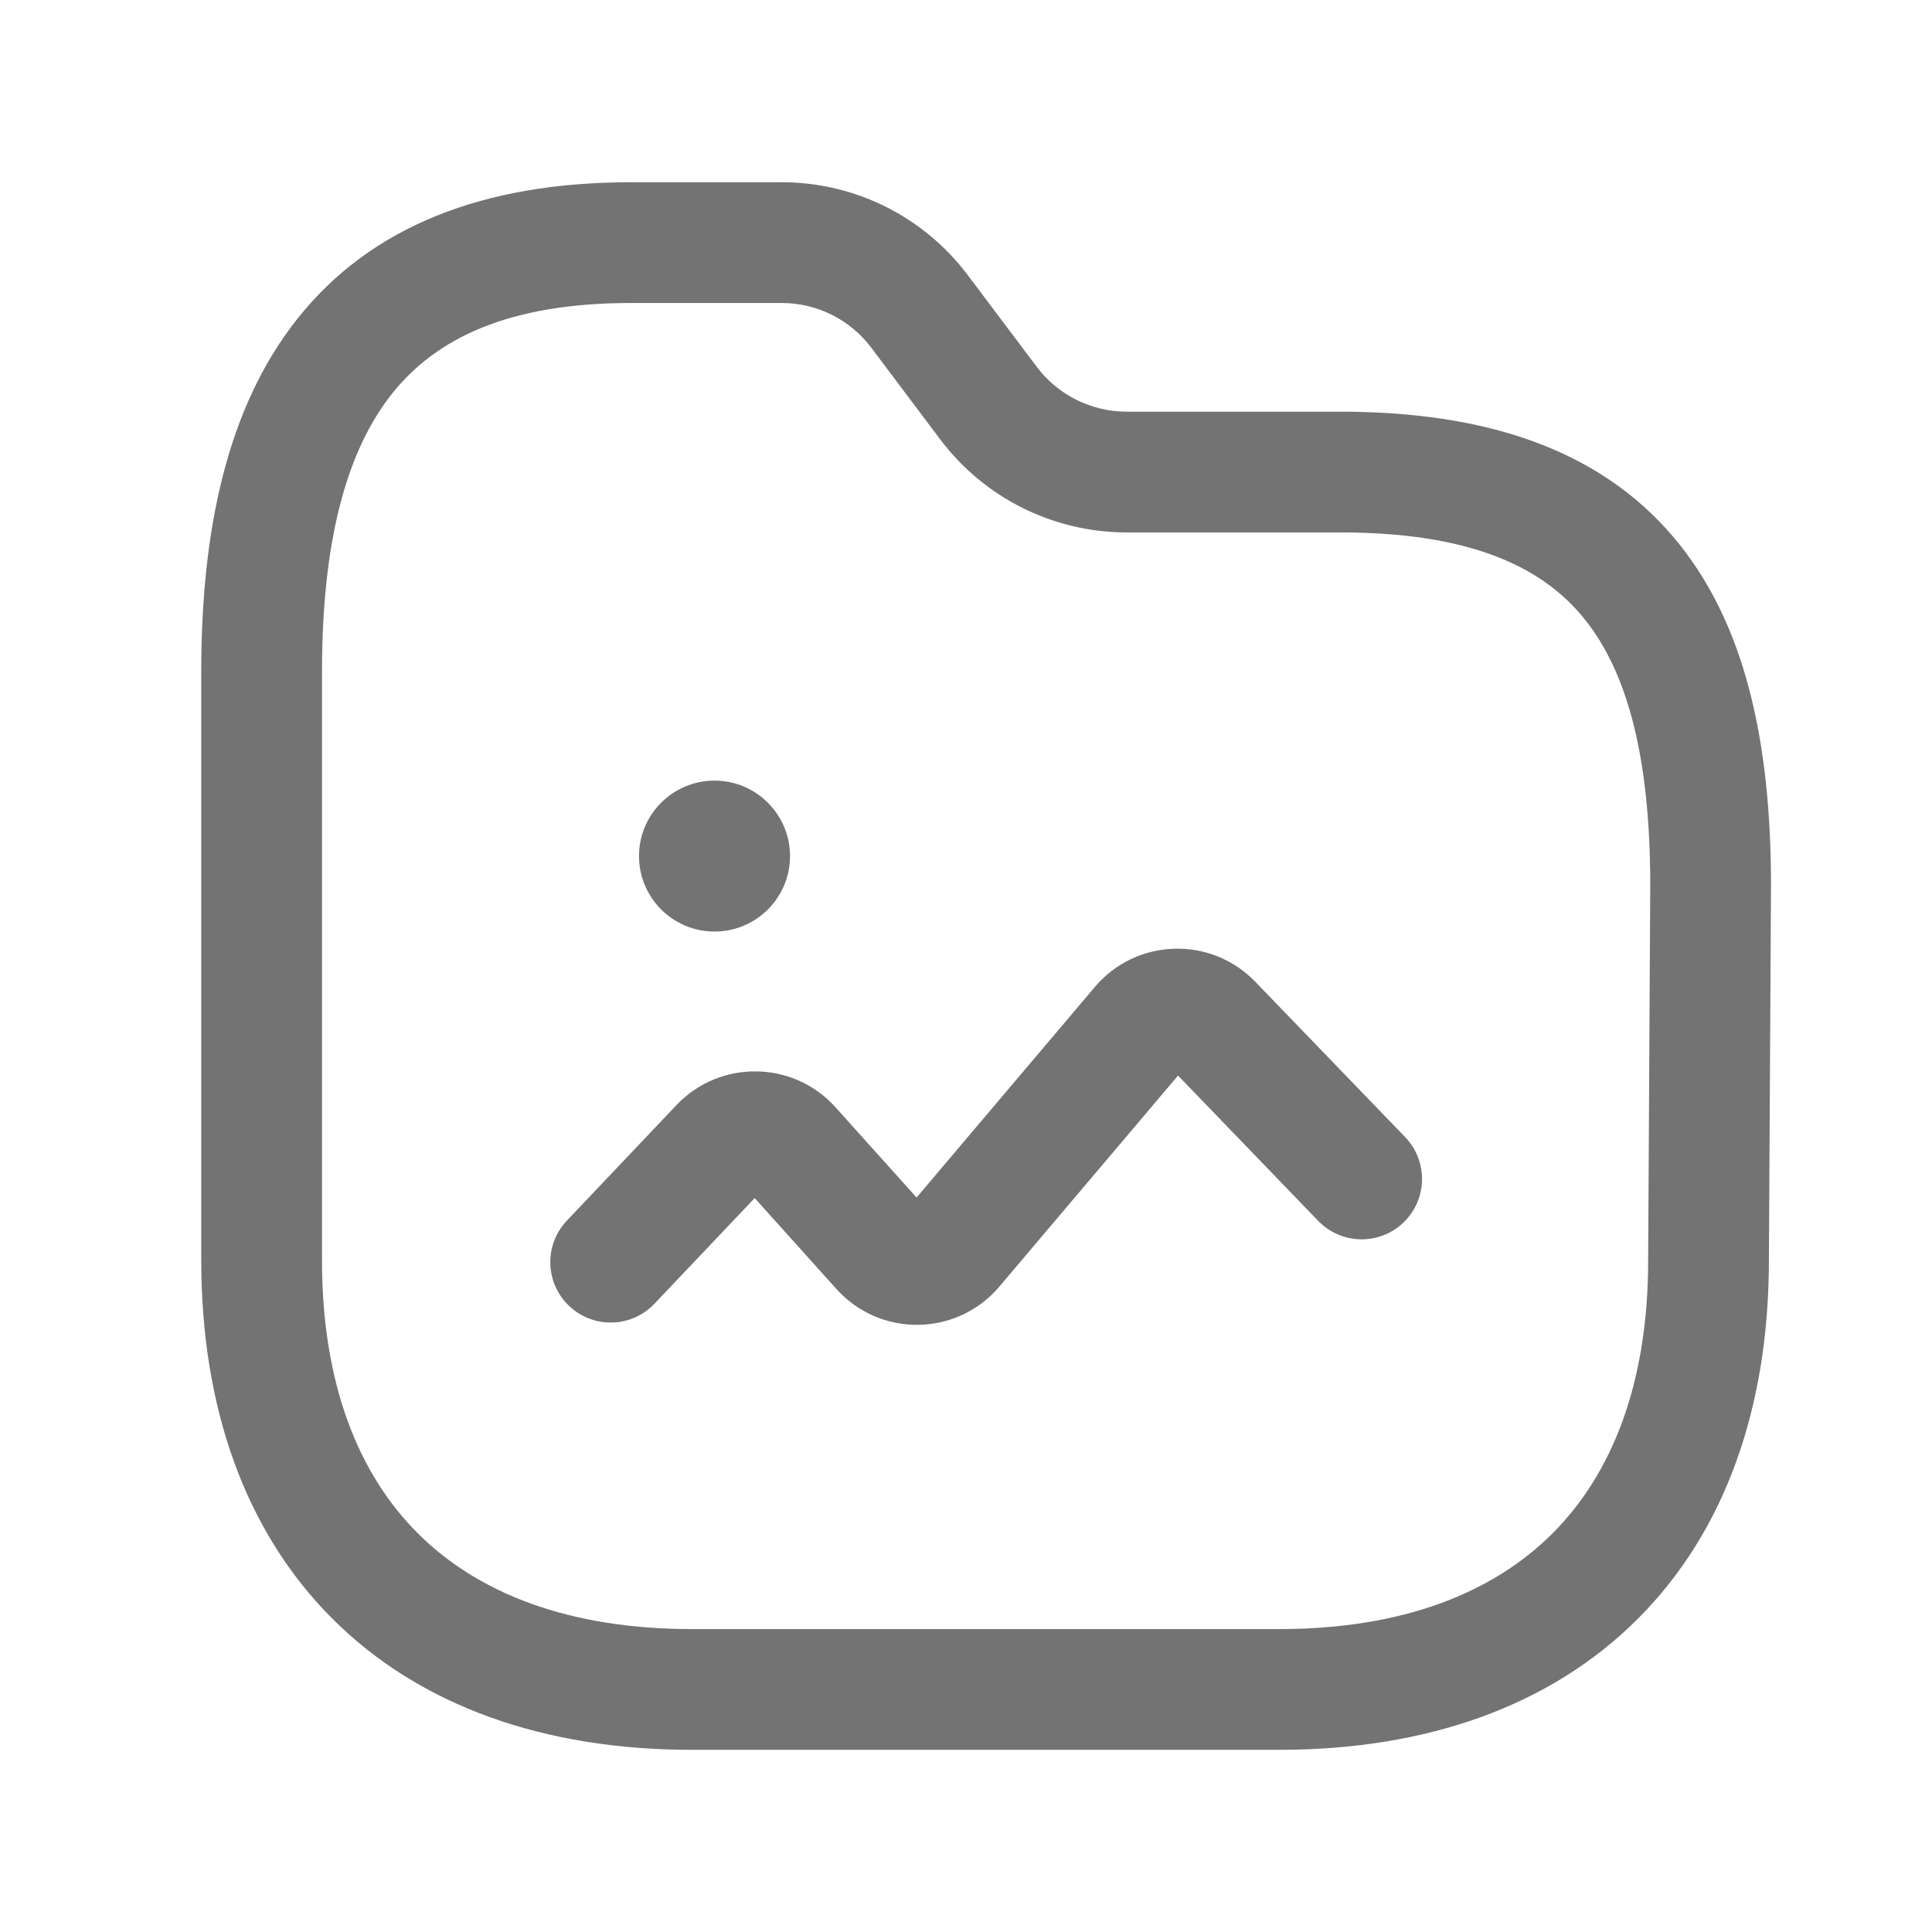 <svg width="24" height="24" viewBox="0 0 24 24" fill="none" xmlns="http://www.w3.org/2000/svg">
<path fill-rule="evenodd" clip-rule="evenodd" d="M4.872 4.888C4.3 5.606 4 6.734 4 8.342V15.655C4 17.185 4.449 18.308 5.191 19.048C5.933 19.789 7.059 20.237 8.595 20.237H15.891C17.422 20.237 18.545 19.789 19.285 19.049C20.026 18.308 20.474 17.185 20.474 15.655V15.65L20.5 10.999C20.5 10.998 20.5 10.997 20.5 10.997C20.5 9.35 20.195 8.287 19.638 7.635C19.104 7.01 18.208 6.614 16.645 6.614H13.992H13.989C13.082 6.612 12.227 6.185 11.681 5.46L11.68 5.459L10.824 4.32C10.561 3.97 10.149 3.764 9.713 3.764H7.838C6.312 3.764 5.416 4.206 4.872 4.888ZM3.699 3.954C4.61 2.81 6.008 2.264 7.838 2.264H9.713C10.623 2.264 11.478 2.693 12.023 3.419C12.023 3.419 12.023 3.419 12.023 3.419L12.879 4.557C12.878 4.557 12.879 4.557 12.879 4.557C13.142 4.906 13.555 5.113 13.993 5.114H16.645C18.445 5.114 19.851 5.575 20.779 6.661C21.684 7.72 22 9.224 22 10.999V11.003L21.974 15.655C21.974 15.655 21.974 15.656 21.974 15.657C21.973 17.48 21.433 19.022 20.346 20.109C19.259 21.197 17.716 21.737 15.891 21.737H8.595C6.766 21.737 5.22 21.197 4.131 20.11C3.042 19.023 2.5 17.479 2.5 15.655V8.342C2.5 6.599 2.816 5.062 3.699 3.954Z" fill="#737373"/>
<path fill-rule="evenodd" clip-rule="evenodd" d="M14.634 13.361L16.375 15.166C16.663 15.464 17.137 15.473 17.436 15.185C17.734 14.898 17.742 14.423 17.455 14.125L15.594 12.196C15.041 11.623 14.115 11.653 13.601 12.26L11.386 14.876L10.379 13.755C9.855 13.171 8.943 13.159 8.403 13.728L7.042 15.163C6.757 15.464 6.769 15.938 7.07 16.223C7.37 16.508 7.845 16.496 8.13 16.195L9.375 14.883L10.389 16.011C10.933 16.617 11.887 16.605 12.414 15.983L14.634 13.361Z" fill="#737373"/>
<path fill-rule="evenodd" clip-rule="evenodd" d="M7.938 10.635C7.938 10.117 8.358 9.697 8.876 9.697C9.393 9.697 9.814 10.117 9.814 10.635C9.814 11.153 9.393 11.572 8.876 11.572C8.358 11.572 7.938 11.152 7.938 10.635Z" fill="#737373"/>
</svg>
